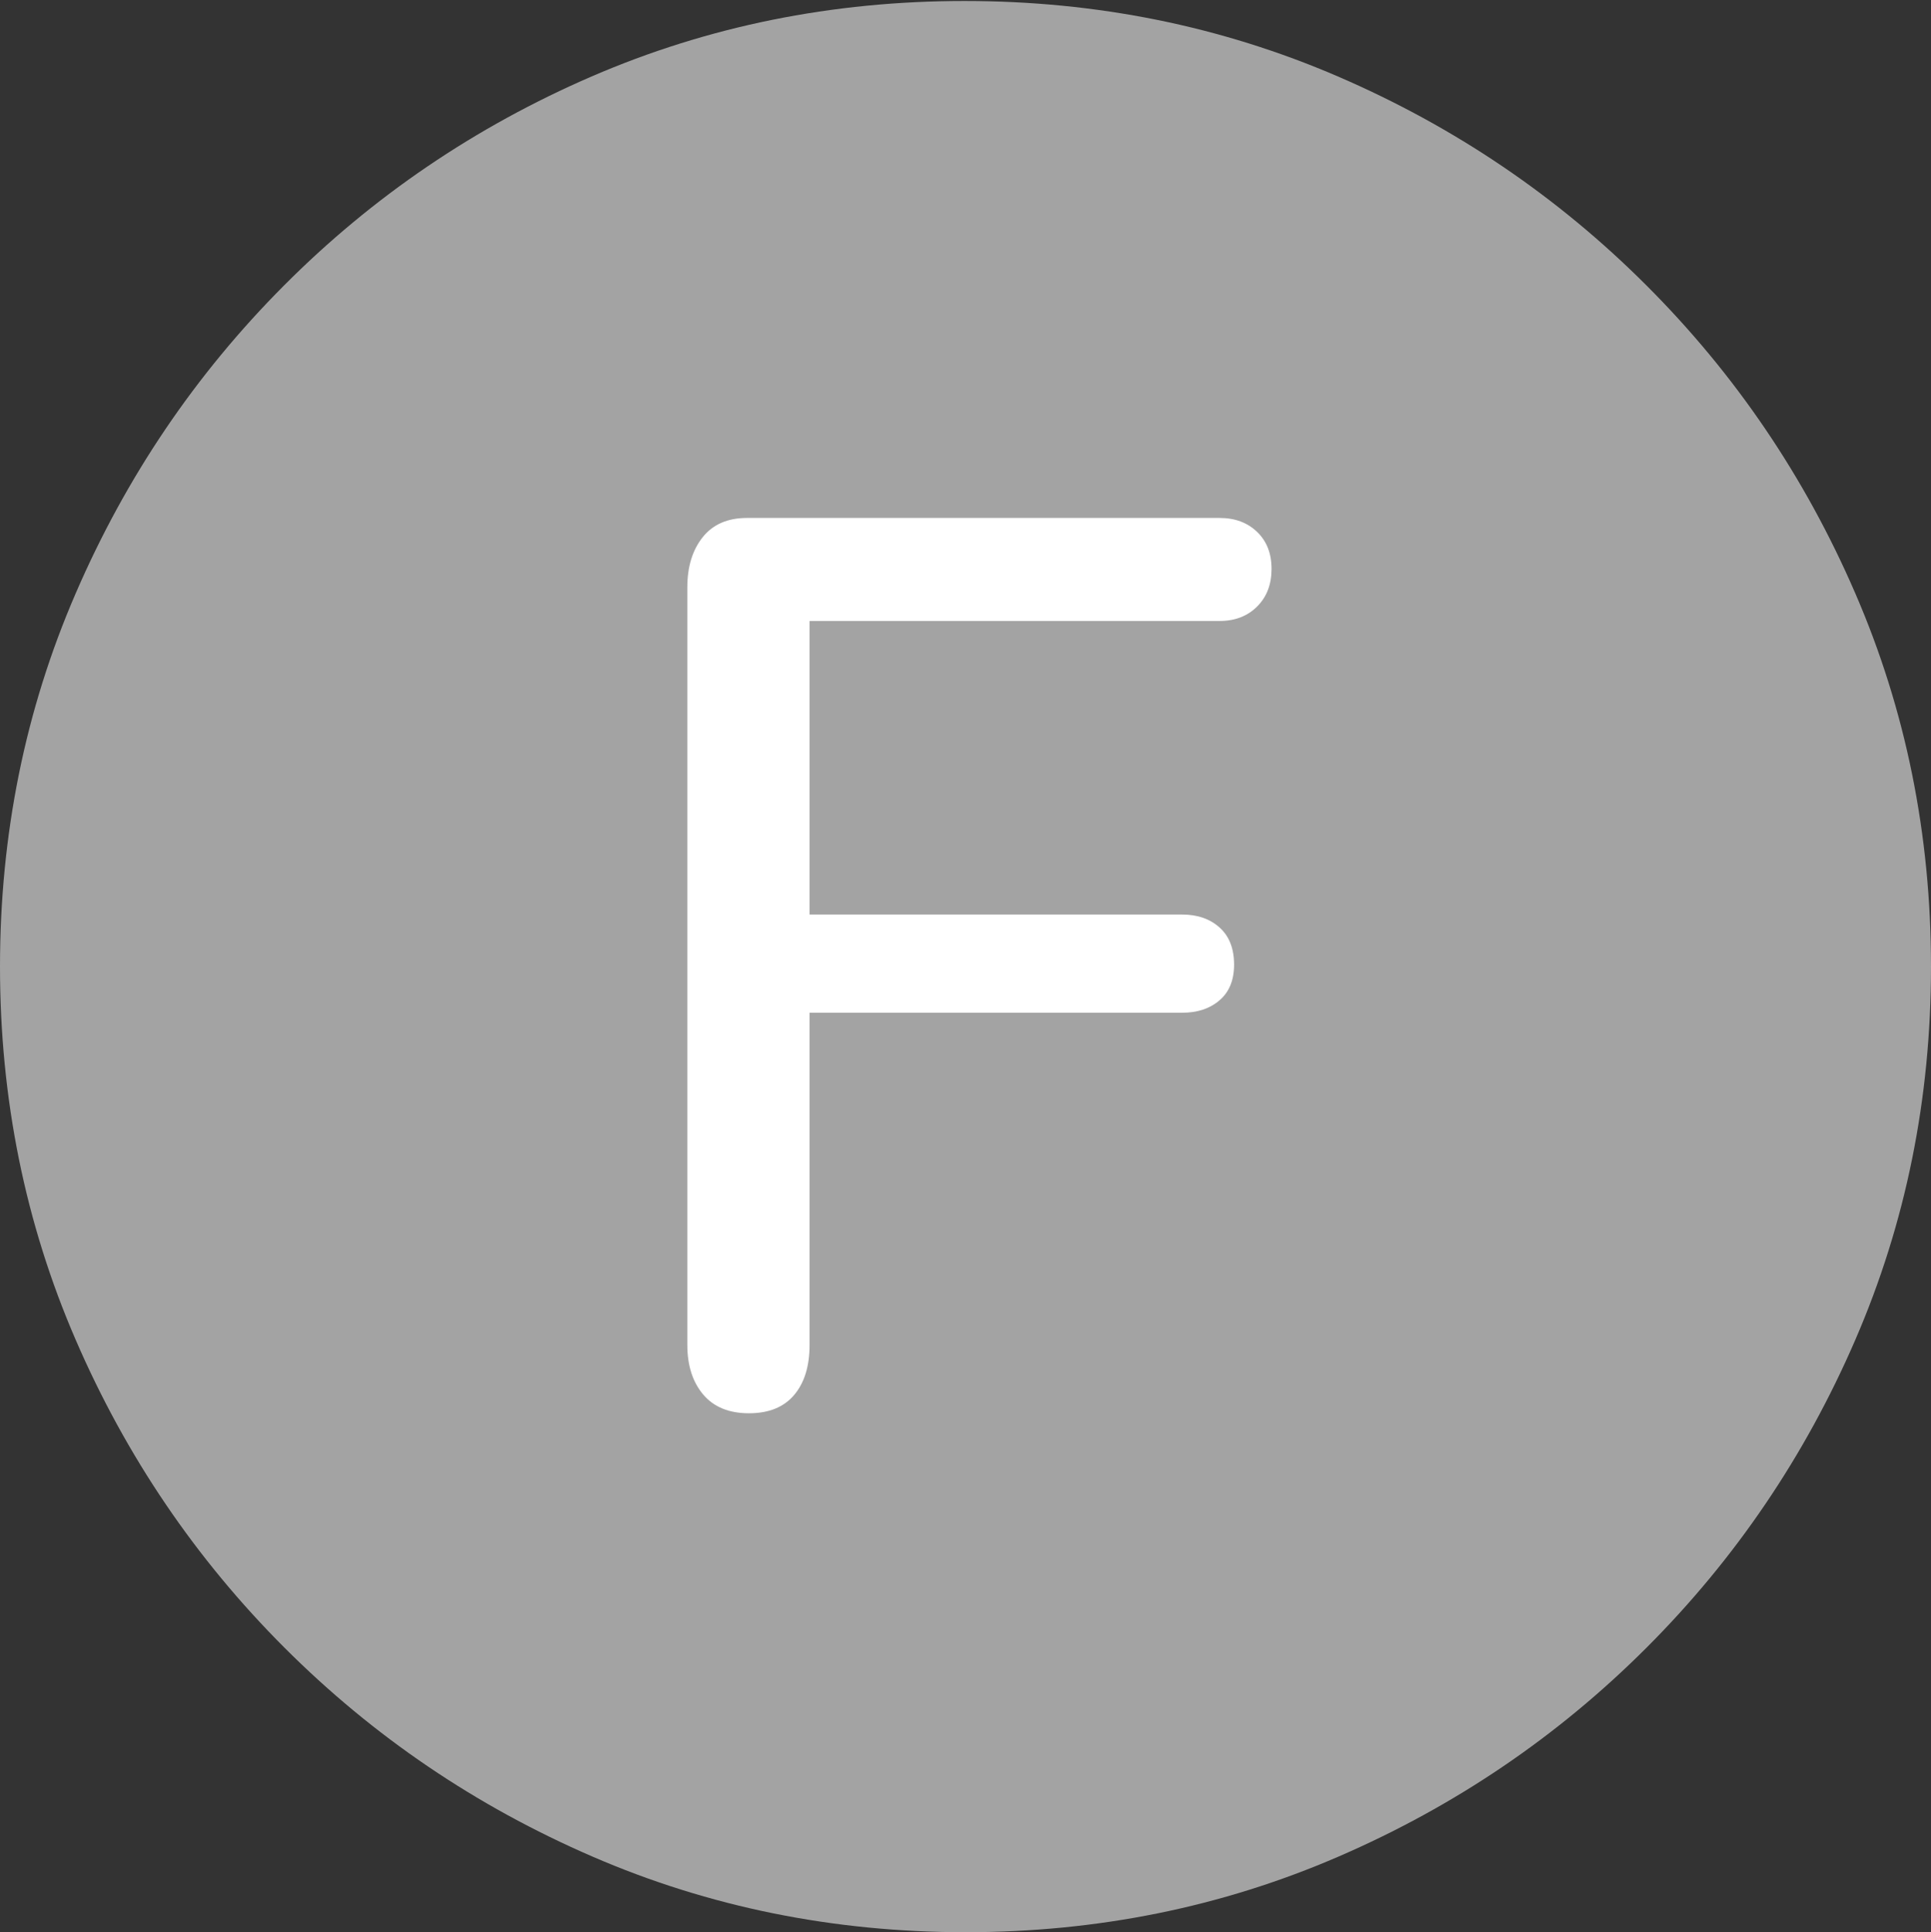 <svg width="19.59" height="19.6">
       <rect width="100%" height="100%" fill="#333333" stroke="none"/>
       <g>
              <rect height="19.6" opacity="0" width="19.59" x="0" y="0" />
              <path d="M9.795 19.6Q11.807 19.6 13.579 18.833Q15.352 18.066 16.704 16.714Q18.057 15.361 18.823 13.589Q19.59 11.816 19.59 9.805Q19.59 7.793 18.823 6.021Q18.057 4.248 16.704 2.896Q15.352 1.543 13.574 0.776Q11.797 0.01 9.785 0.01Q7.773 0.01 6.001 0.776Q4.229 1.543 2.881 2.896Q1.533 4.248 0.767 6.021Q0 7.793 0 9.805Q0 11.816 0.767 13.589Q1.533 15.361 2.886 16.714Q4.238 18.066 6.011 18.833Q7.783 19.6 9.795 19.6Z"
                     fill="rgba(255,255,255,0.55)" />
              <path d="M7.598 14.336Q7.295 14.336 7.134 14.146Q6.973 13.955 6.973 13.643L6.973 5.957Q6.973 5.645 7.129 5.449Q7.285 5.254 7.578 5.254L12.373 5.254Q12.607 5.254 12.754 5.396Q12.9 5.537 12.9 5.771Q12.9 6.006 12.754 6.152Q12.607 6.299 12.373 6.299L8.213 6.299L8.213 9.277L11.992 9.277Q12.227 9.277 12.373 9.409Q12.52 9.541 12.52 9.785Q12.52 10.02 12.373 10.146Q12.227 10.273 11.992 10.273L8.213 10.273L8.213 13.643Q8.213 13.965 8.057 14.15Q7.9 14.336 7.598 14.336Z"
                     fill="#ffffff" />
       </g>
</svg>